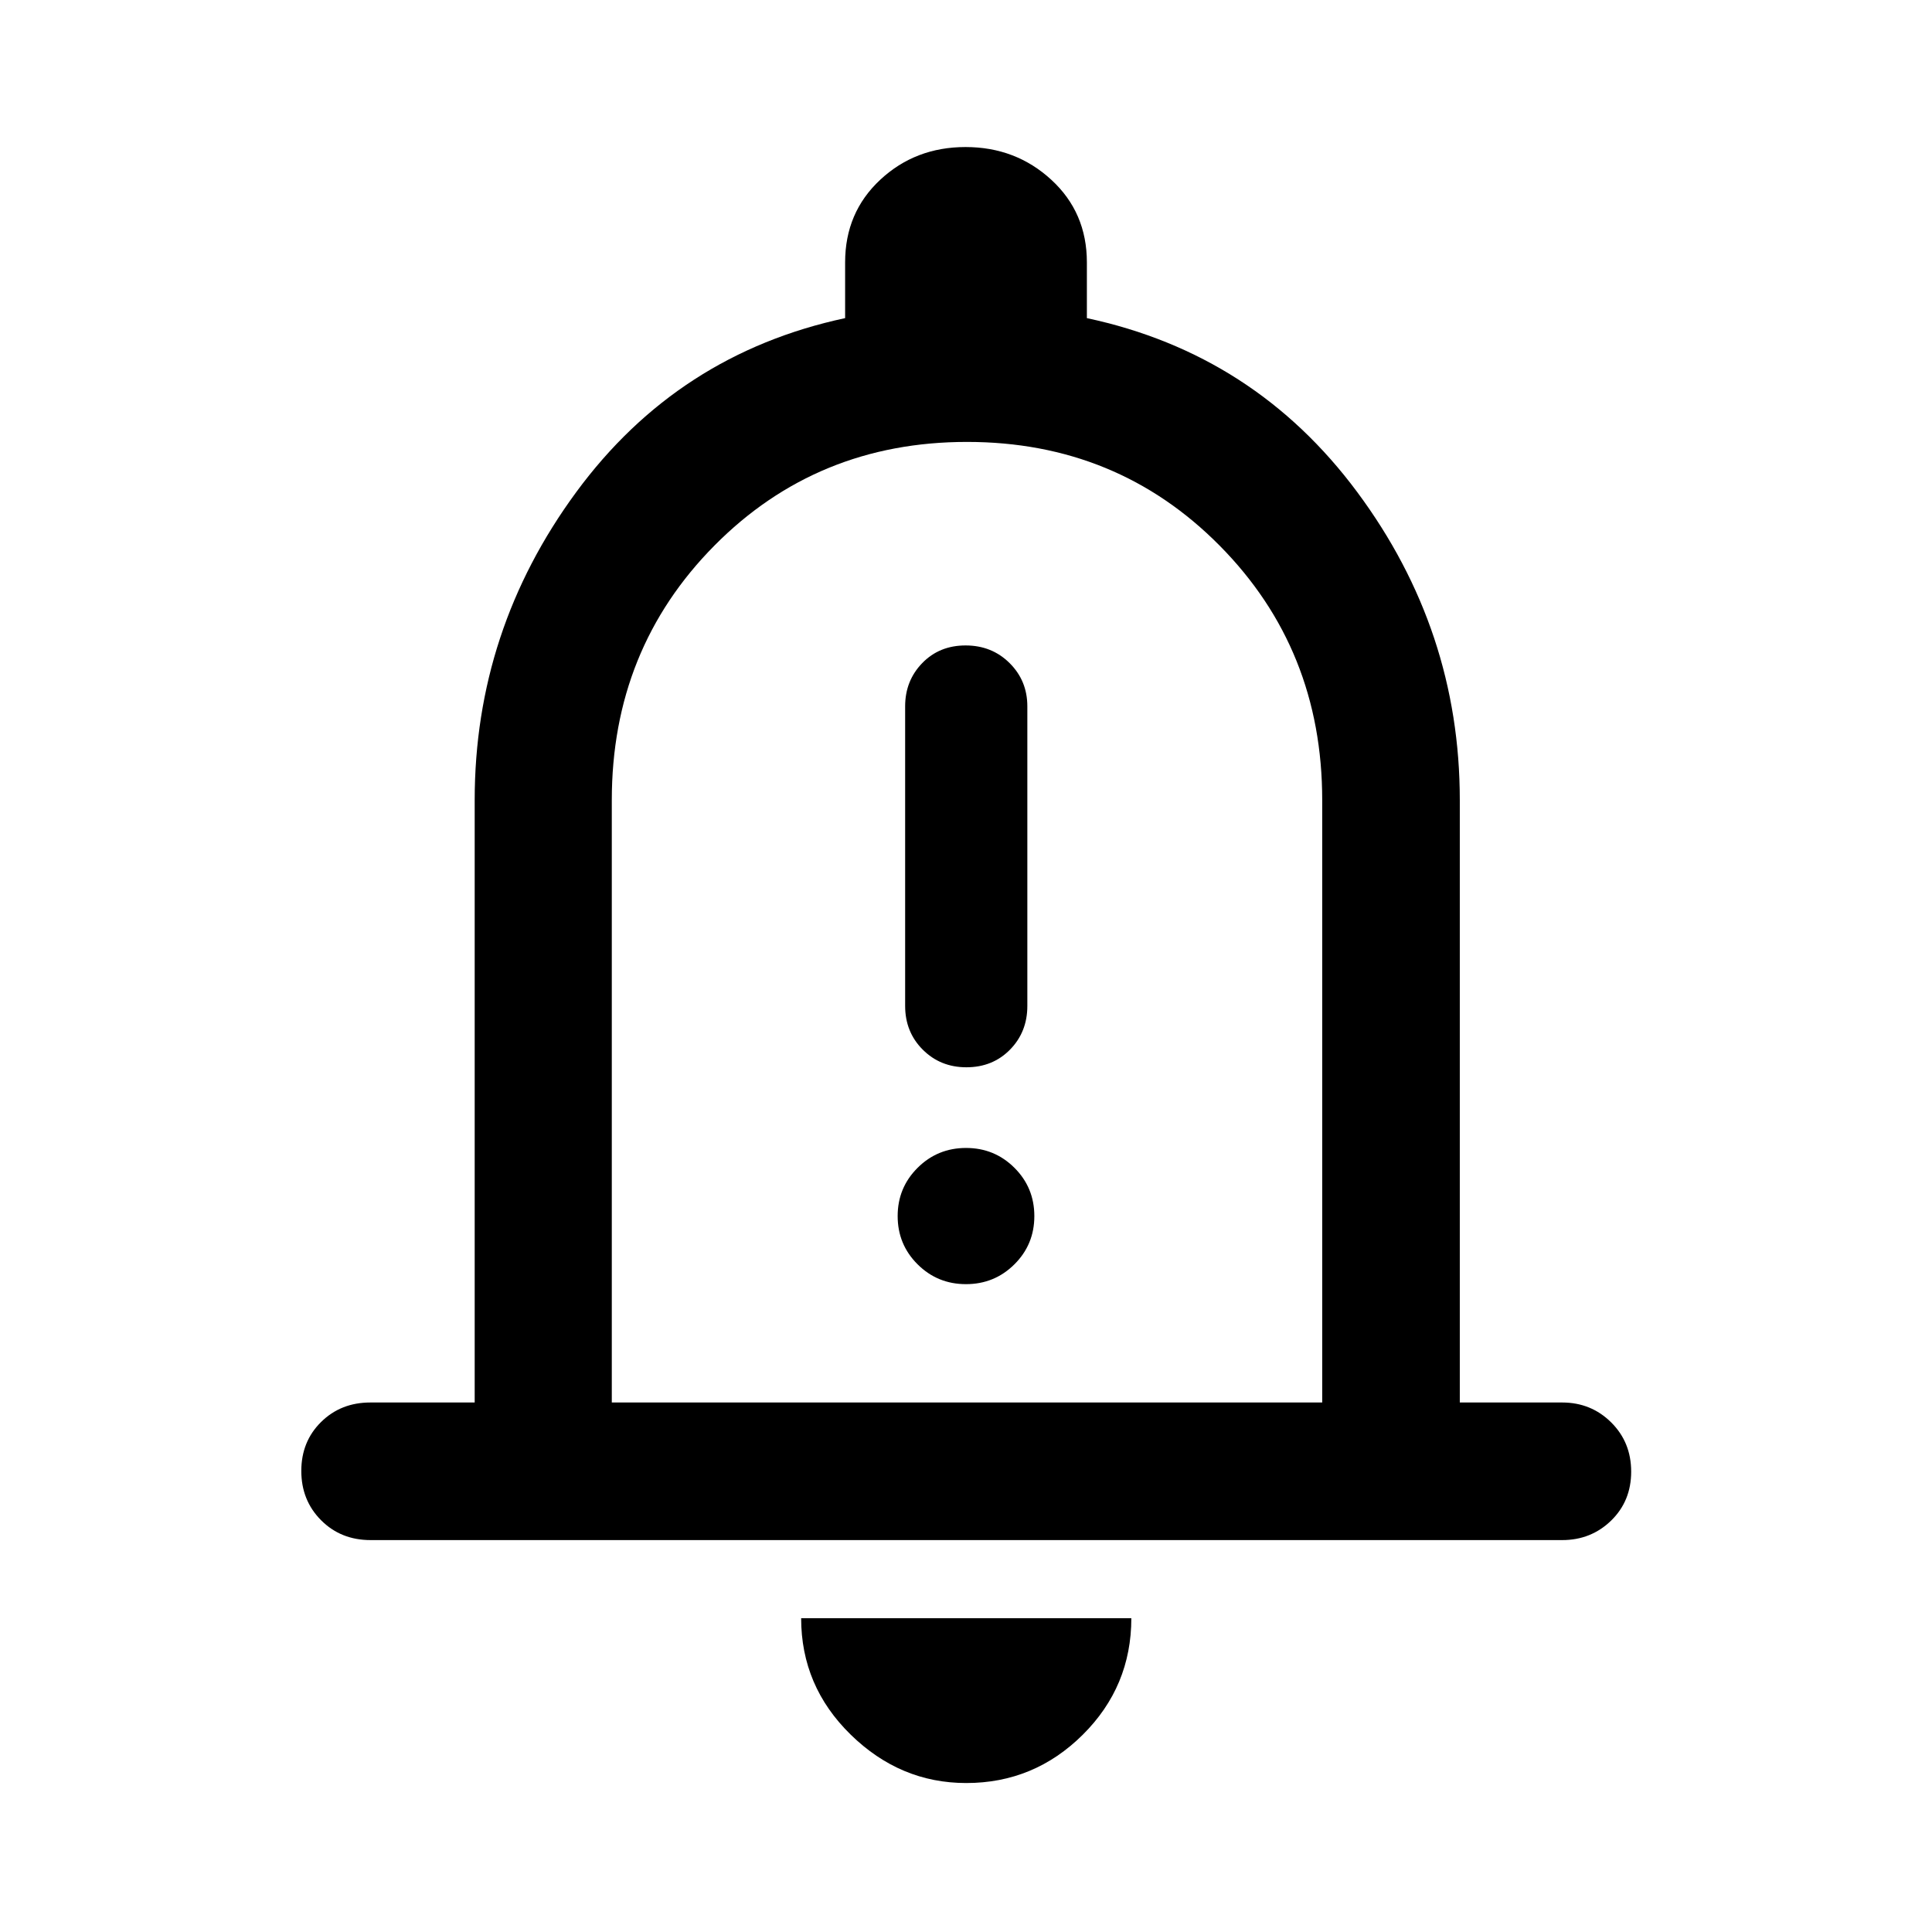 <svg xmlns="http://www.w3.org/2000/svg" width="48" height="48" viewBox="0 -960 960 960"><path d="M480.201-429.674q13.038 0 21.658-8.762 8.619-8.763 8.619-21.716v-148.891q0-12.715-8.82-21.477-8.82-8.763-21.859-8.763-13.038 0-21.538 8.763-8.5 8.762-8.5 21.477v148.891q0 12.953 8.751 21.716 8.752 8.762 21.689 8.762Zm-.219 107.761q14.156 0 24.065-9.841 9.91-9.841 9.91-23.979 0-14.137-9.892-23.995-9.892-9.859-24.047-9.859-14.156 0-24.065 9.864-9.91 9.864-9.91 23.978 0 14.115 9.892 23.973 9.892 9.859 24.047 9.859ZM184.127-194.739q-14.768 0-24.589-9.871-9.821-9.871-9.821-24.489t9.821-24.314q9.821-9.696 24.484-9.696h51.847v-299.304q0-84.412 50.457-153.054 50.456-68.642 133.609-86.459v-27.704q0-24.794 17.45-41.05 17.451-16.255 42.38-16.255 24.929 0 42.615 16.255 17.685 16.256 17.685 41.05v27.704q83.392 17.817 134.348 86.459 50.957 68.642 50.957 153.054v299.304h50.848q14.394 0 24.349 9.871t9.955 24.49q0 14.618-9.955 24.313-9.955 9.696-24.349 9.696H184.127ZM480-494.761Zm.12 420.74q-32.825 0-57.429-24.063-24.604-24.062-24.604-57.851h164.065q0 33.957-24.153 57.935T480.12-74.022ZM304-263.11h353v-299.304q0-75-51-126.5t-125.5-51.5q-74.5 0-125.5 51.5t-51 126.5v299.304Z"/></svg>